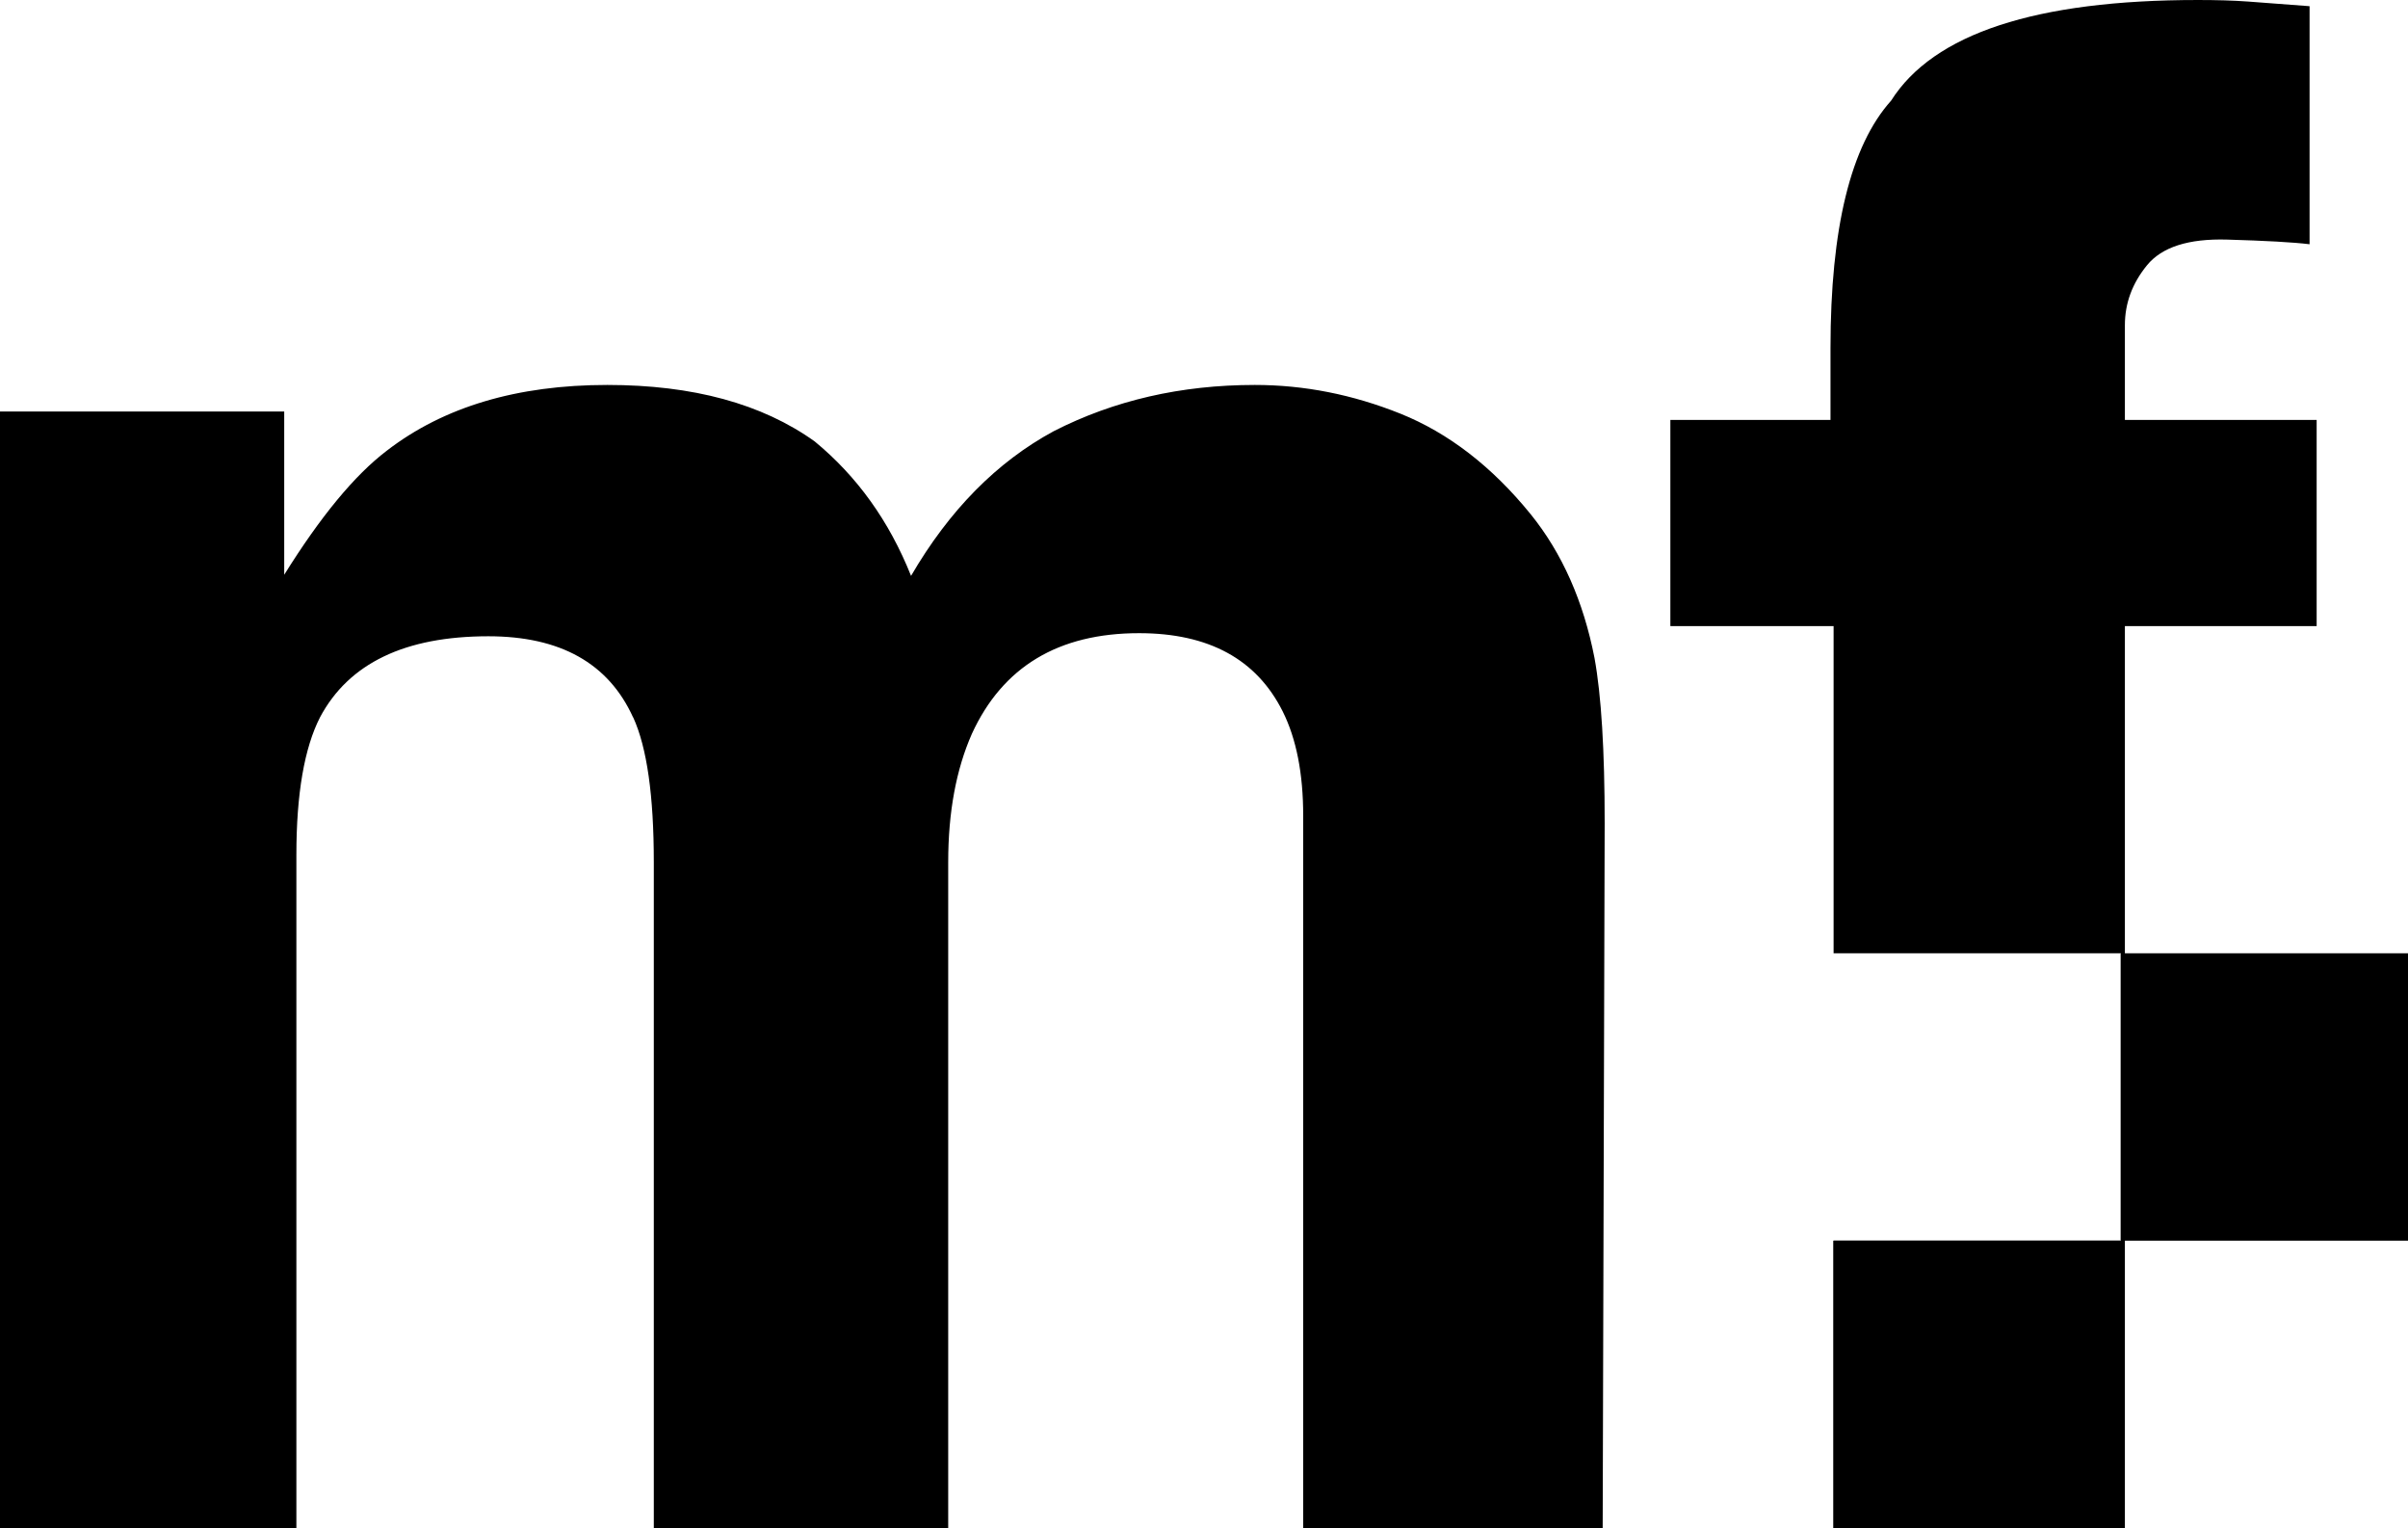 <?xml version="1.0" encoding="UTF-8"?>
<svg id="site-logo-svg"
    xmlns="http://www.w3.org/2000/svg" viewBox="0 0 108.87 69.07">
    <defs>
        <style>.cls-1{fill:currentColor;}</style>
    </defs>
    <path class="cls-1" d="M28.62,32.42c-1.11-2.44-3.29-3.66-6.54-3.66-3.77,0-6.31,1.22-7.61,3.66-.71,1.39-1.07,3.46-1.07,6.22v30.43H0V18.6H12.85v7.38c1.64-2.63,3.18-4.5,4.64-5.61,2.57-1.98,5.89-2.97,9.97-2.97,3.87,0,6.99,.85,9.37,2.55,1.92,1.58,3.37,3.6,4.36,6.08,1.73-2.97,3.88-5.15,6.45-6.54,2.72-1.39,5.75-2.09,9.09-2.09,2.23,0,4.42,.43,6.59,1.3,2.16,.87,4.13,2.38,5.89,4.55,1.42,1.76,2.38,3.93,2.88,6.49,.31,1.7,.46,4.19,.46,7.47l-.09,31.87h-13.54V36.88c0-1.92-.31-3.49-.93-4.73-1.18-2.35-3.34-3.53-6.49-3.53-3.65,0-6.17,1.52-7.56,4.55-.71,1.61-1.07,3.54-1.07,5.8v30.1h-13.31v-30.1c0-3-.31-5.18-.93-6.54Z"/>
    <rect class="cls-1" x="82.89" y="56.08" width="12.99" height="12.99"/>
    <rect class="cls-1" x="95.88" y="43.09" width="12.99" height="12.99"/>
    <path class="cls-1" d="M96.07,18.97v-4.27c0-.99,.33-1.89,1-2.71,.67-.82,1.87-1.21,3.62-1.16,1.75,.05,2.99,.12,3.73,.21V.28c-1.18-.09-2.1-.16-2.78-.21-.68-.05-1.44-.07-2.27-.07-7.33,0-11.95,1.52-13.87,4.55-1.83,2.04-2.74,5.77-2.74,11.18v3.25h-7.24v9.32h7.38v14.79h12.99v12.99h-12.99v12.99h13.17V28.3h8.67v-9.32h-8.67Z"/>
</svg>